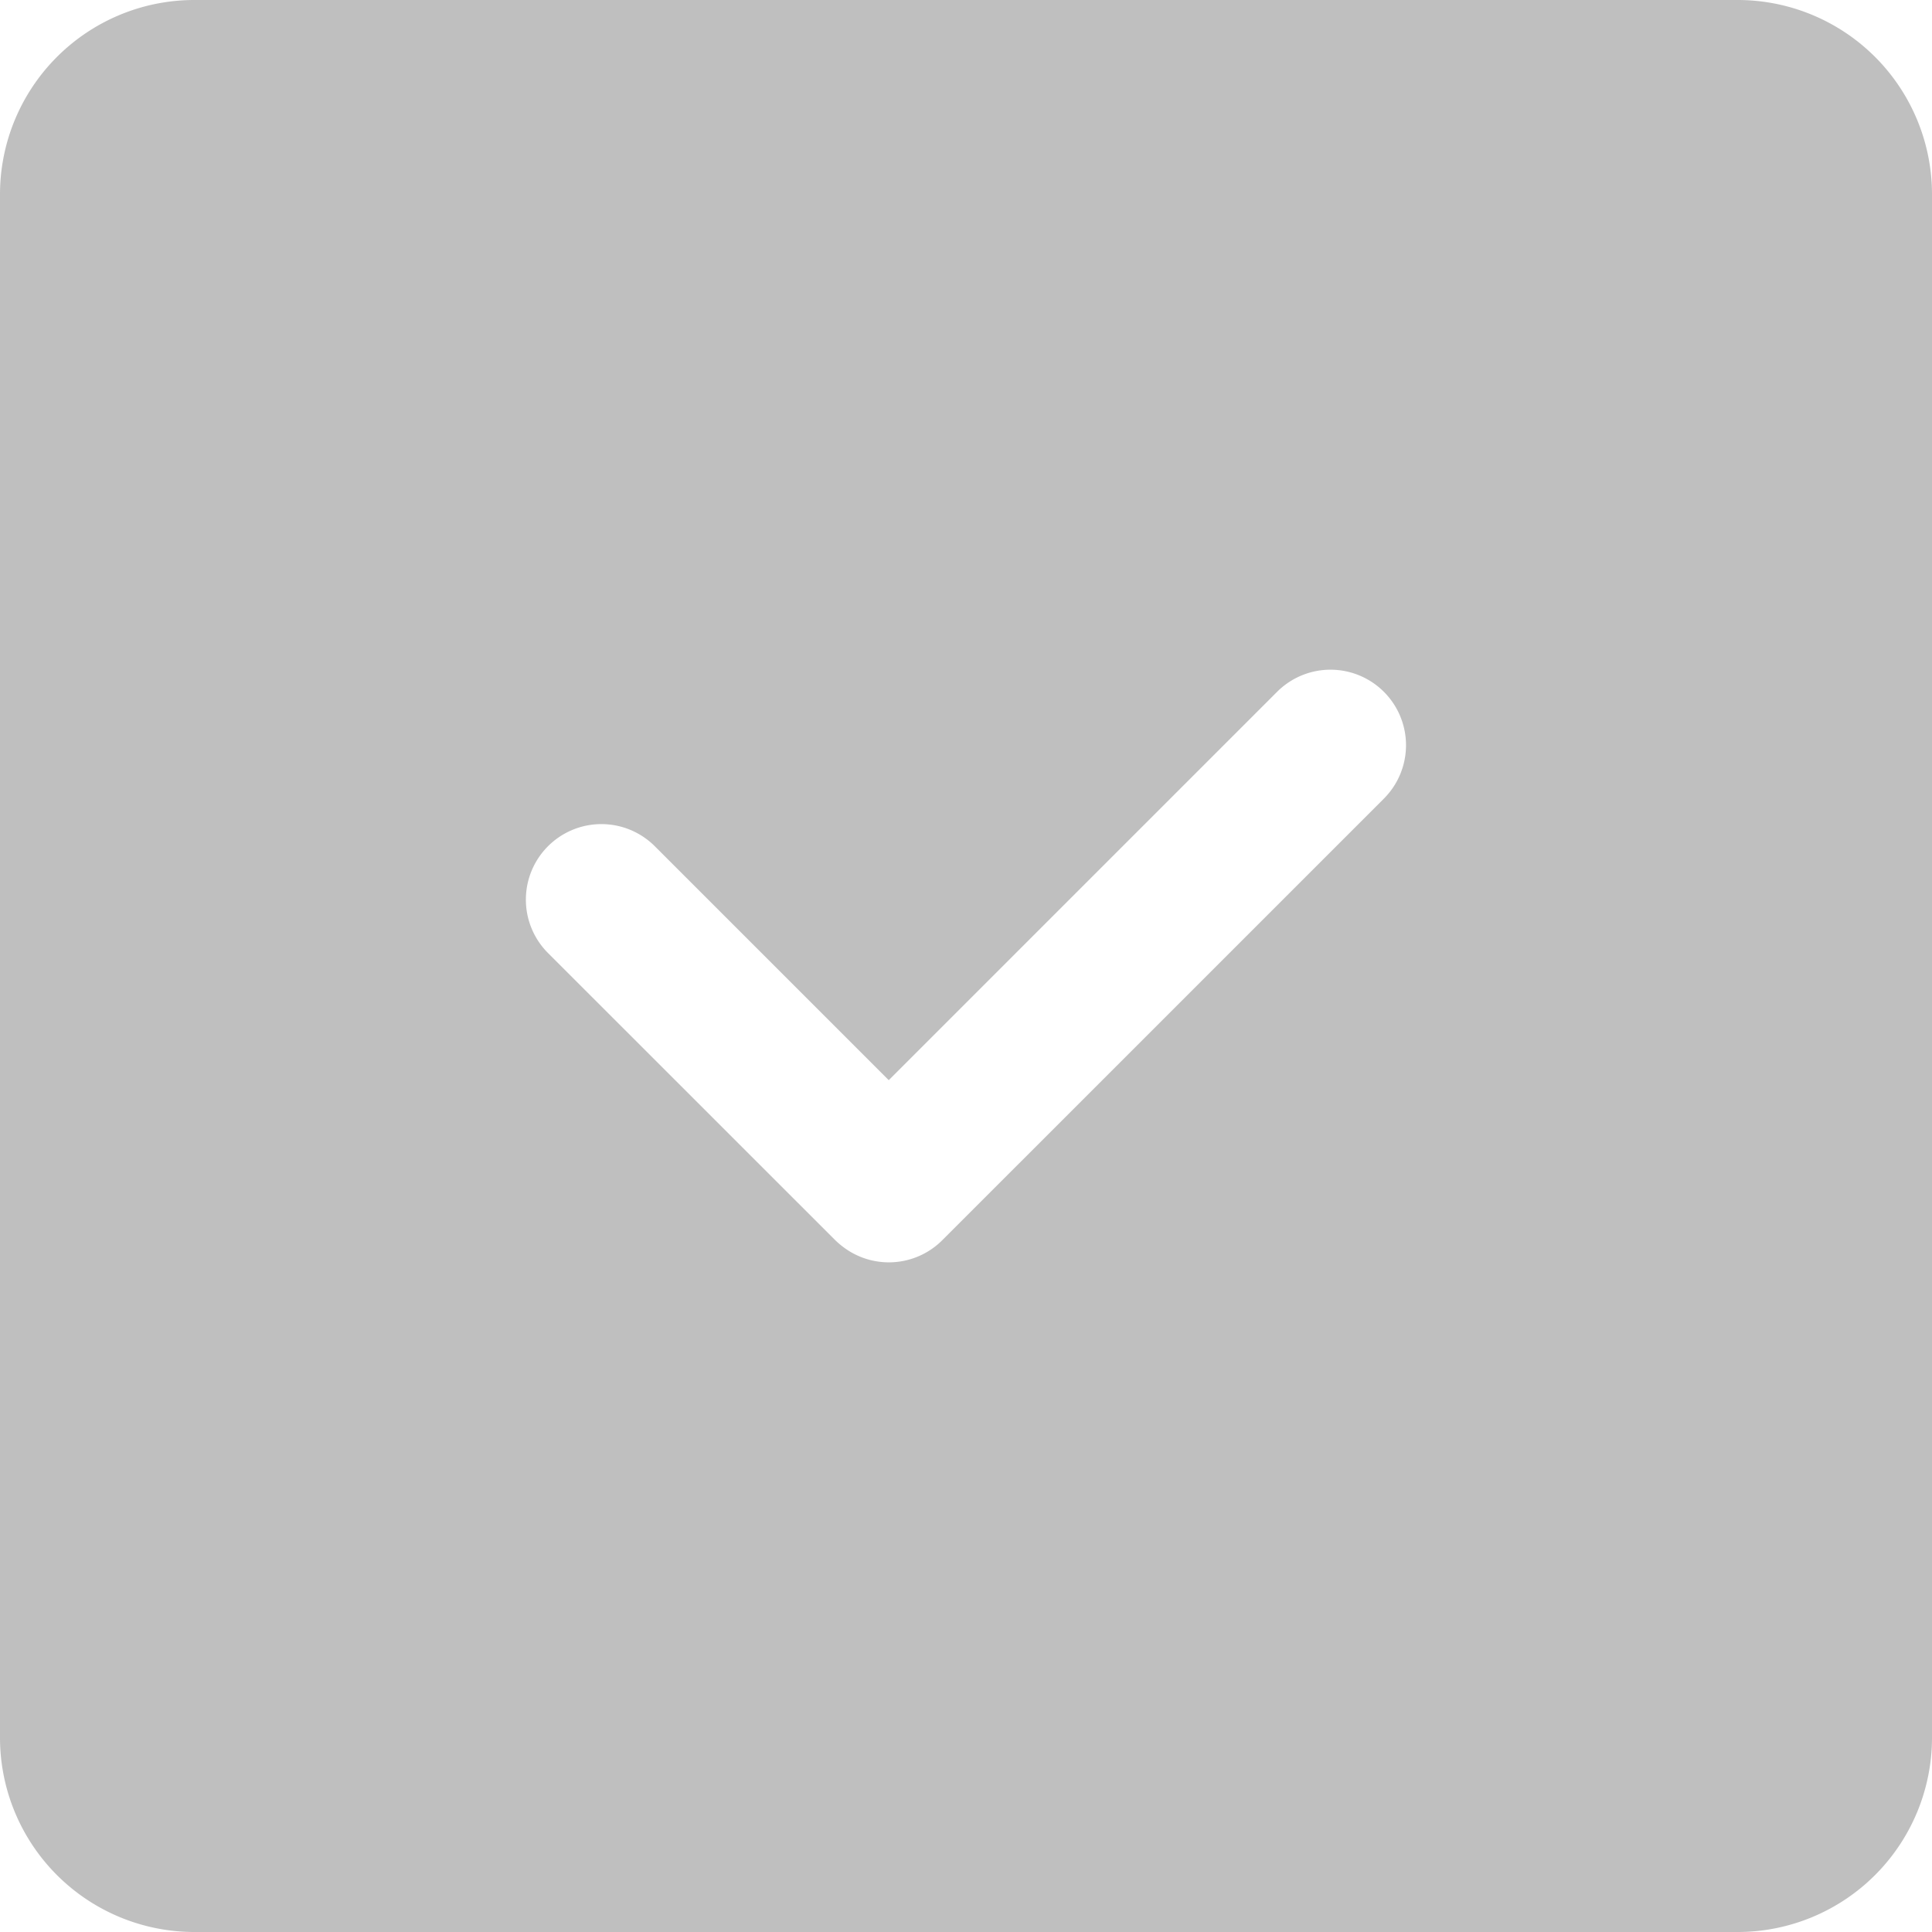 <?xml version="1.0" standalone="no"?><!DOCTYPE svg PUBLIC "-//W3C//DTD SVG 1.1//EN" "http://www.w3.org/Graphics/SVG/1.1/DTD/svg11.dtd"><svg t="1669645845658" class="icon" viewBox="0 0 1024 1024" version="1.1" xmlns="http://www.w3.org/2000/svg" p-id="28817" xmlns:xlink="http://www.w3.org/1999/xlink" width="200" height="200"><path d="M921.084 0H102.916A103.03 103.03 0 0 0 0 102.916v818.169a103.03 103.03 0 0 0 102.916 102.916h818.169a103.042 103.042 0 0 0 102.916-102.916V102.916a103.03 103.03 0 0 0-102.916-102.916z m-187.535 423.235L499.393 657.368a40.023 40.023 0 0 1-52.281 3.705 40.903 40.903 0 0 1-4.643-3.979L290.451 505.122a40.023 40.023 0 0 1 0-56.604 40.023 40.023 0 0 1 56.604 0l124.002 123.991 205.831-205.831a40.023 40.023 0 0 1 56.604 0 40.023 40.023 0 0 1 0.046 56.558z" p-id="28818" fill="#bfbfbf"></path></svg>